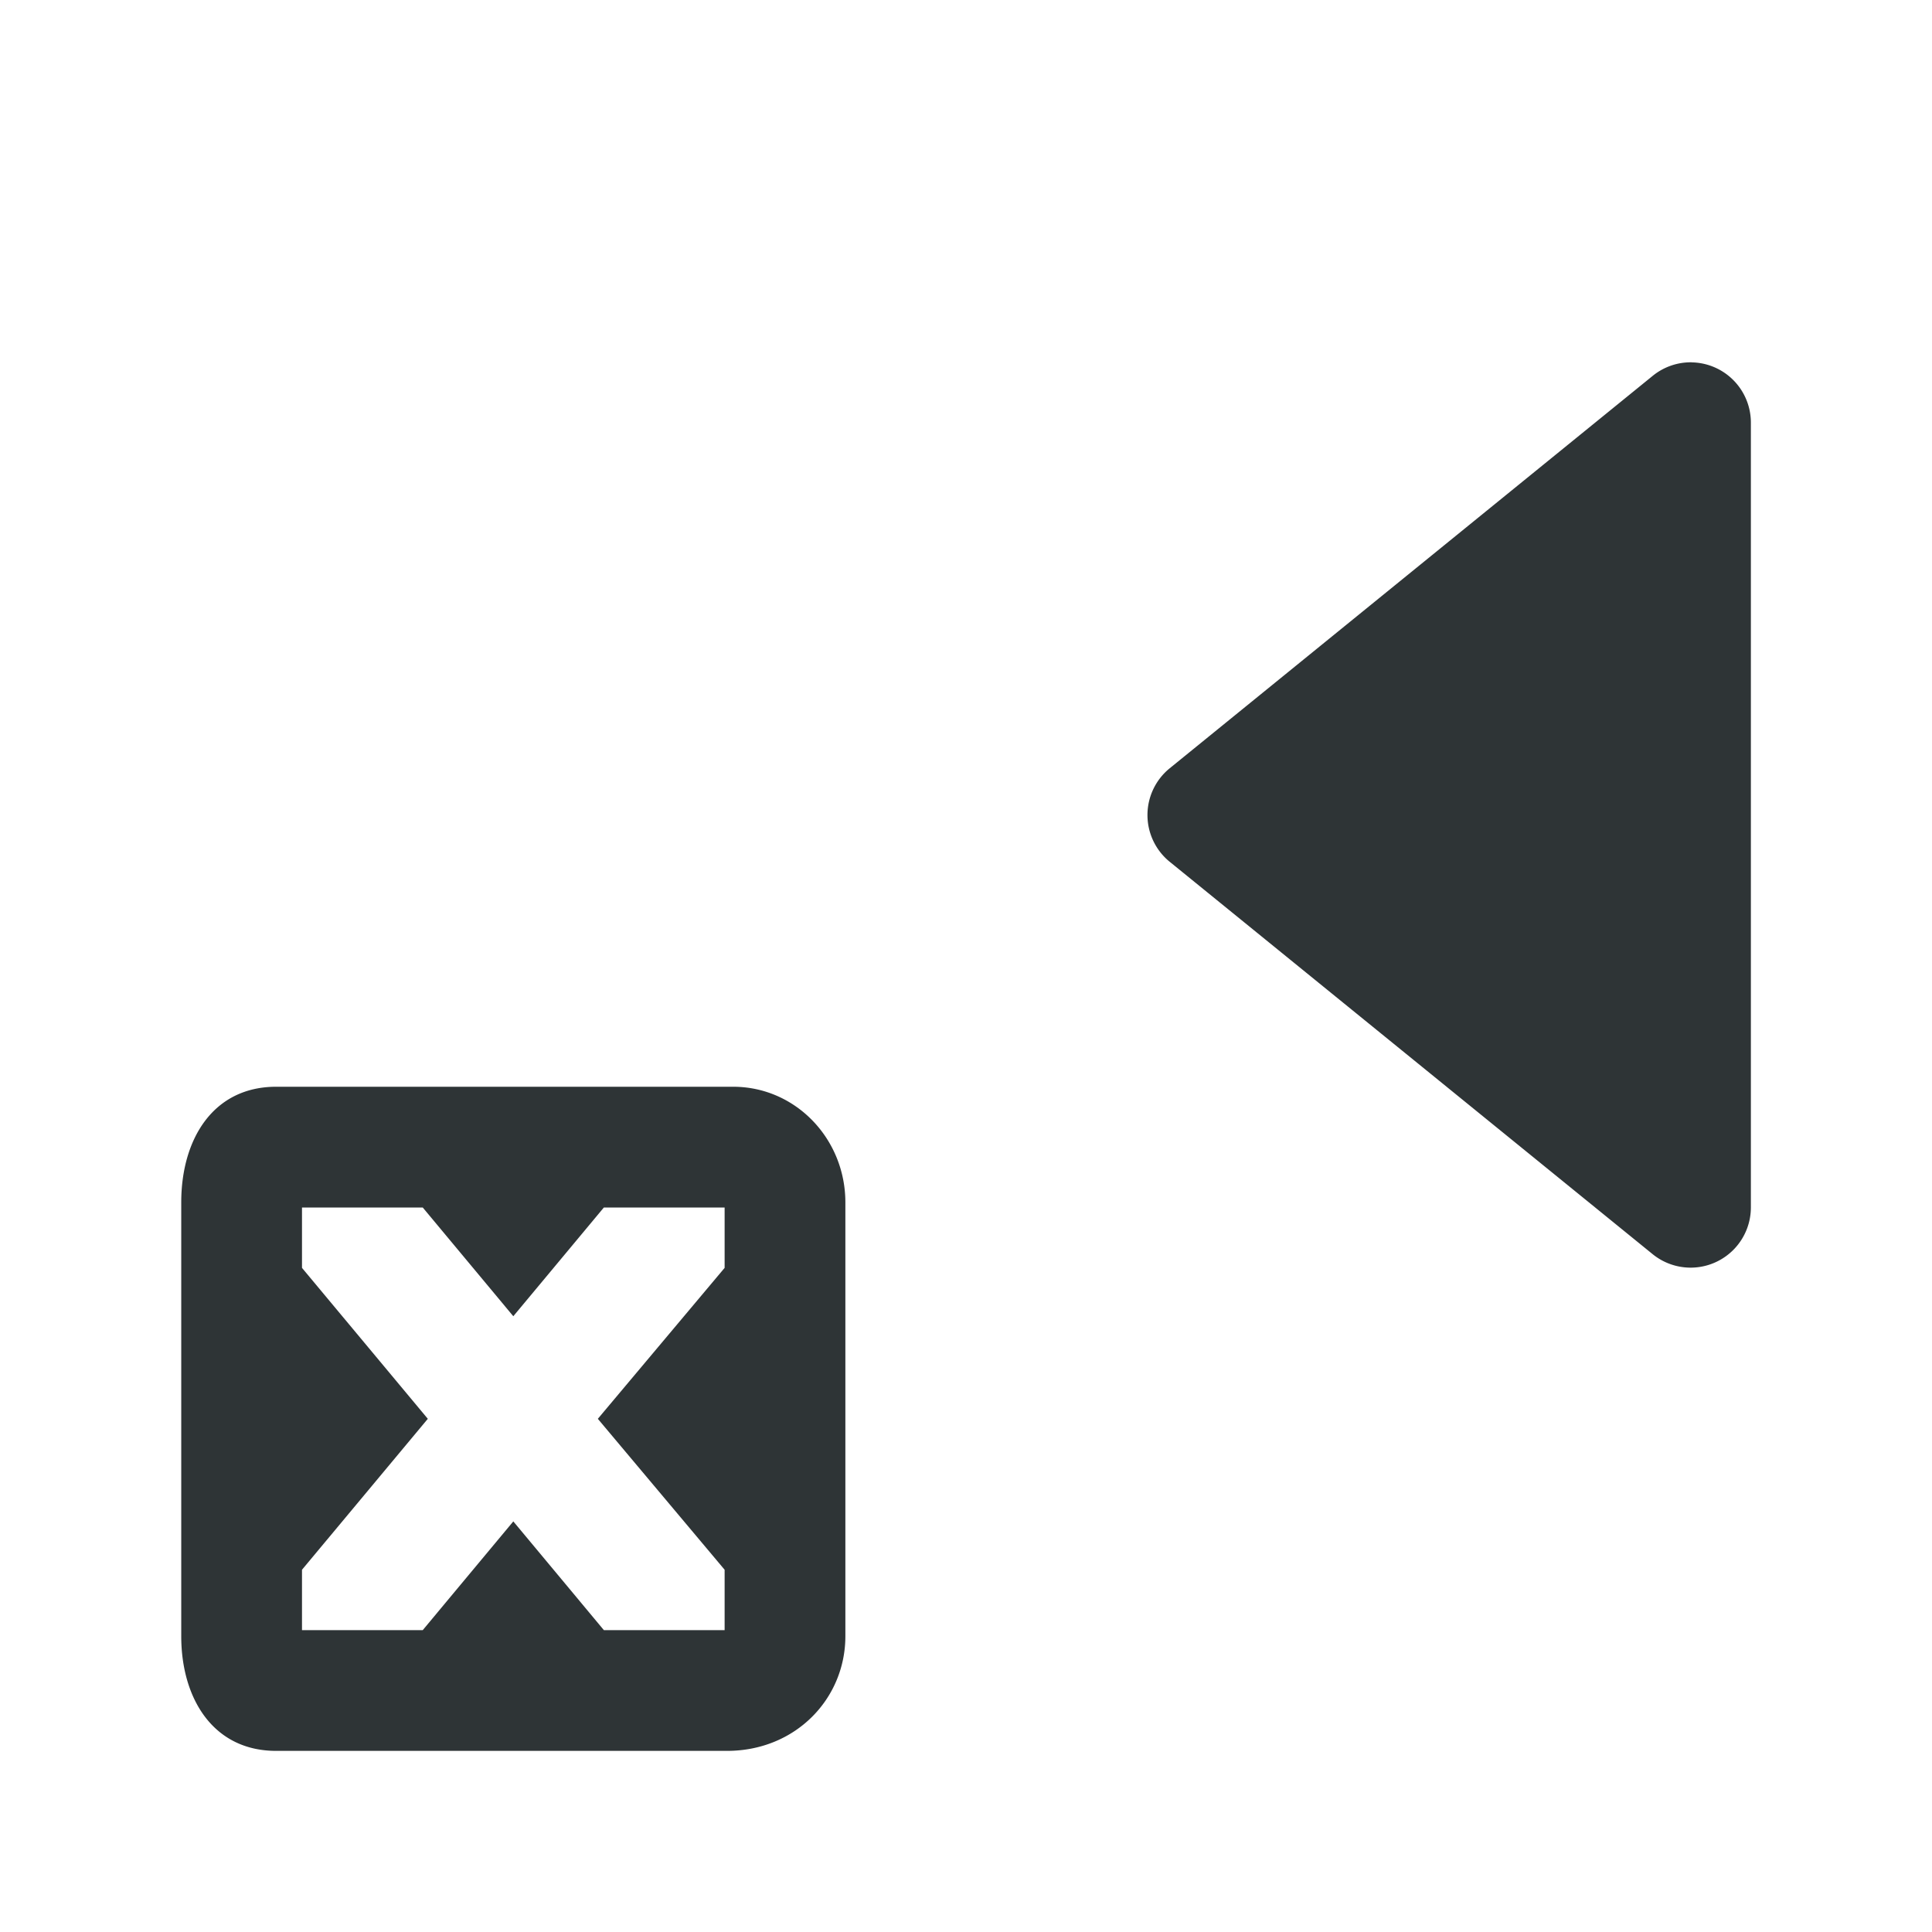 <svg height="32" viewBox="0 0 32 32" width="32" xmlns="http://www.w3.org/2000/svg"><path d="m28.02 6.002a.998.998 0 0 1 .98.998v13a.998.998 0 0 1 -1.627.773l-8-6.5a.998.998 0 0 1 0-1.547l8-6.5a.998.998 0 0 1 .646-.225zm-15.877 11.998c1.036 0 1.859.864 1.859 1.916v7.184c0 1.036-.825 1.9-1.961 1.9h-7.467c-1.041 0-1.572-.864-1.572-1.9v-7.184c0-1.052.531-1.916 1.572-1.916zm-.141 2h-2l-1.5 1.801-1.5-1.801h-2v1l2.084 2.5-2.084 2.5v1h2l1.5-1.801 1.5 1.801h2v-1l-2.1-2.5 2.1-2.5z" fill="#2e3436"/></svg>
